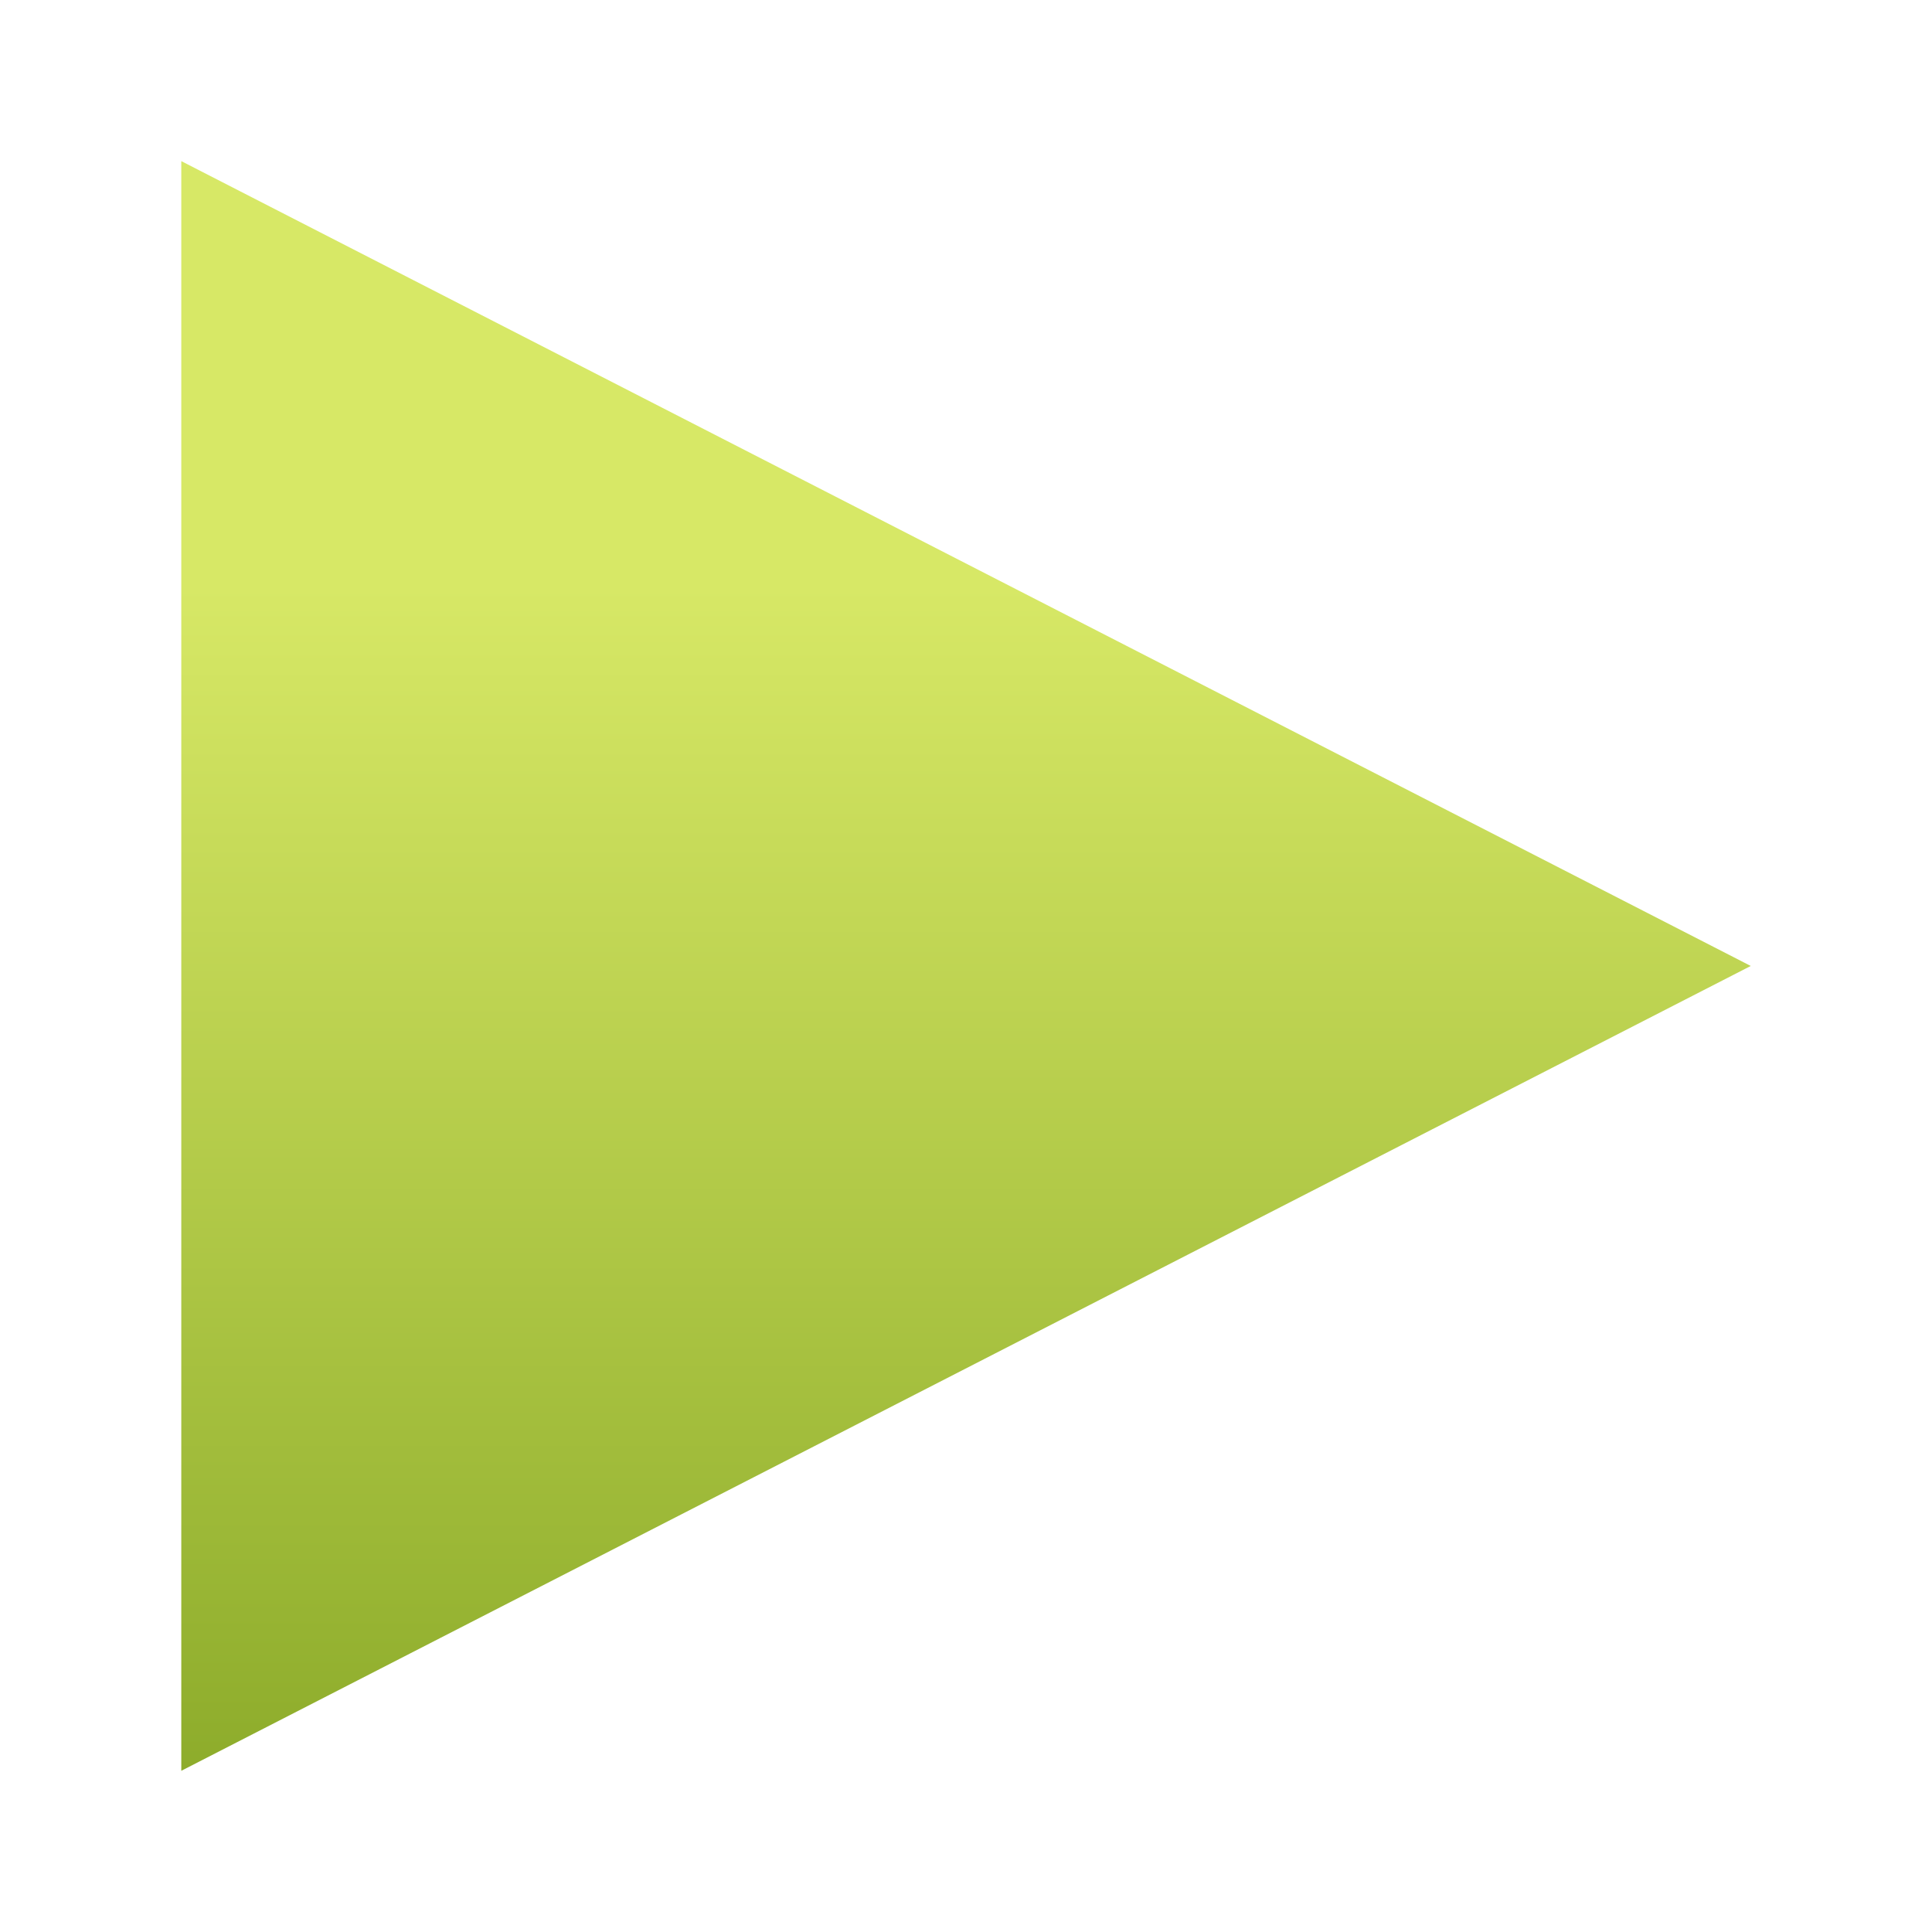 <?xml version="1.0" encoding="UTF-8" standalone="no"?><!DOCTYPE svg PUBLIC "-//W3C//DTD SVG 1.1//EN" "http://www.w3.org/Graphics/SVG/1.1/DTD/svg11.dtd"><svg height="64" version="1.1" viewBox="0 0 48 48" width="64" xmlns="http://www.w3.org/2000/svg" xmlns:xlink="http://www.w3.org/1999/xlink"><defs><linearGradient gradientTransform="matrix(1.148 0 0 1.02 -3.946 -.241)" gradientUnits="userSpaceOnUse" id="a" x1="18.037" x2="18.037" y1="14.511" y2="43.878"><stop offset="0" stop-color="#d7e866"/><stop offset="1" stop-color="#8cab2a"/></linearGradient></defs><path d="m4.504 43.996c-1e-6 -13.331 0-26.662 0-39.993 12.998 6.665 25.995 13.331 38.993 19.996-12.998 6.665-25.995 13.331-38.993 19.996z" fill="url(#a)" fill-rule="evenodd" stroke-linecap="round" stroke-linejoin="round" stroke-width="1.007"/></svg>